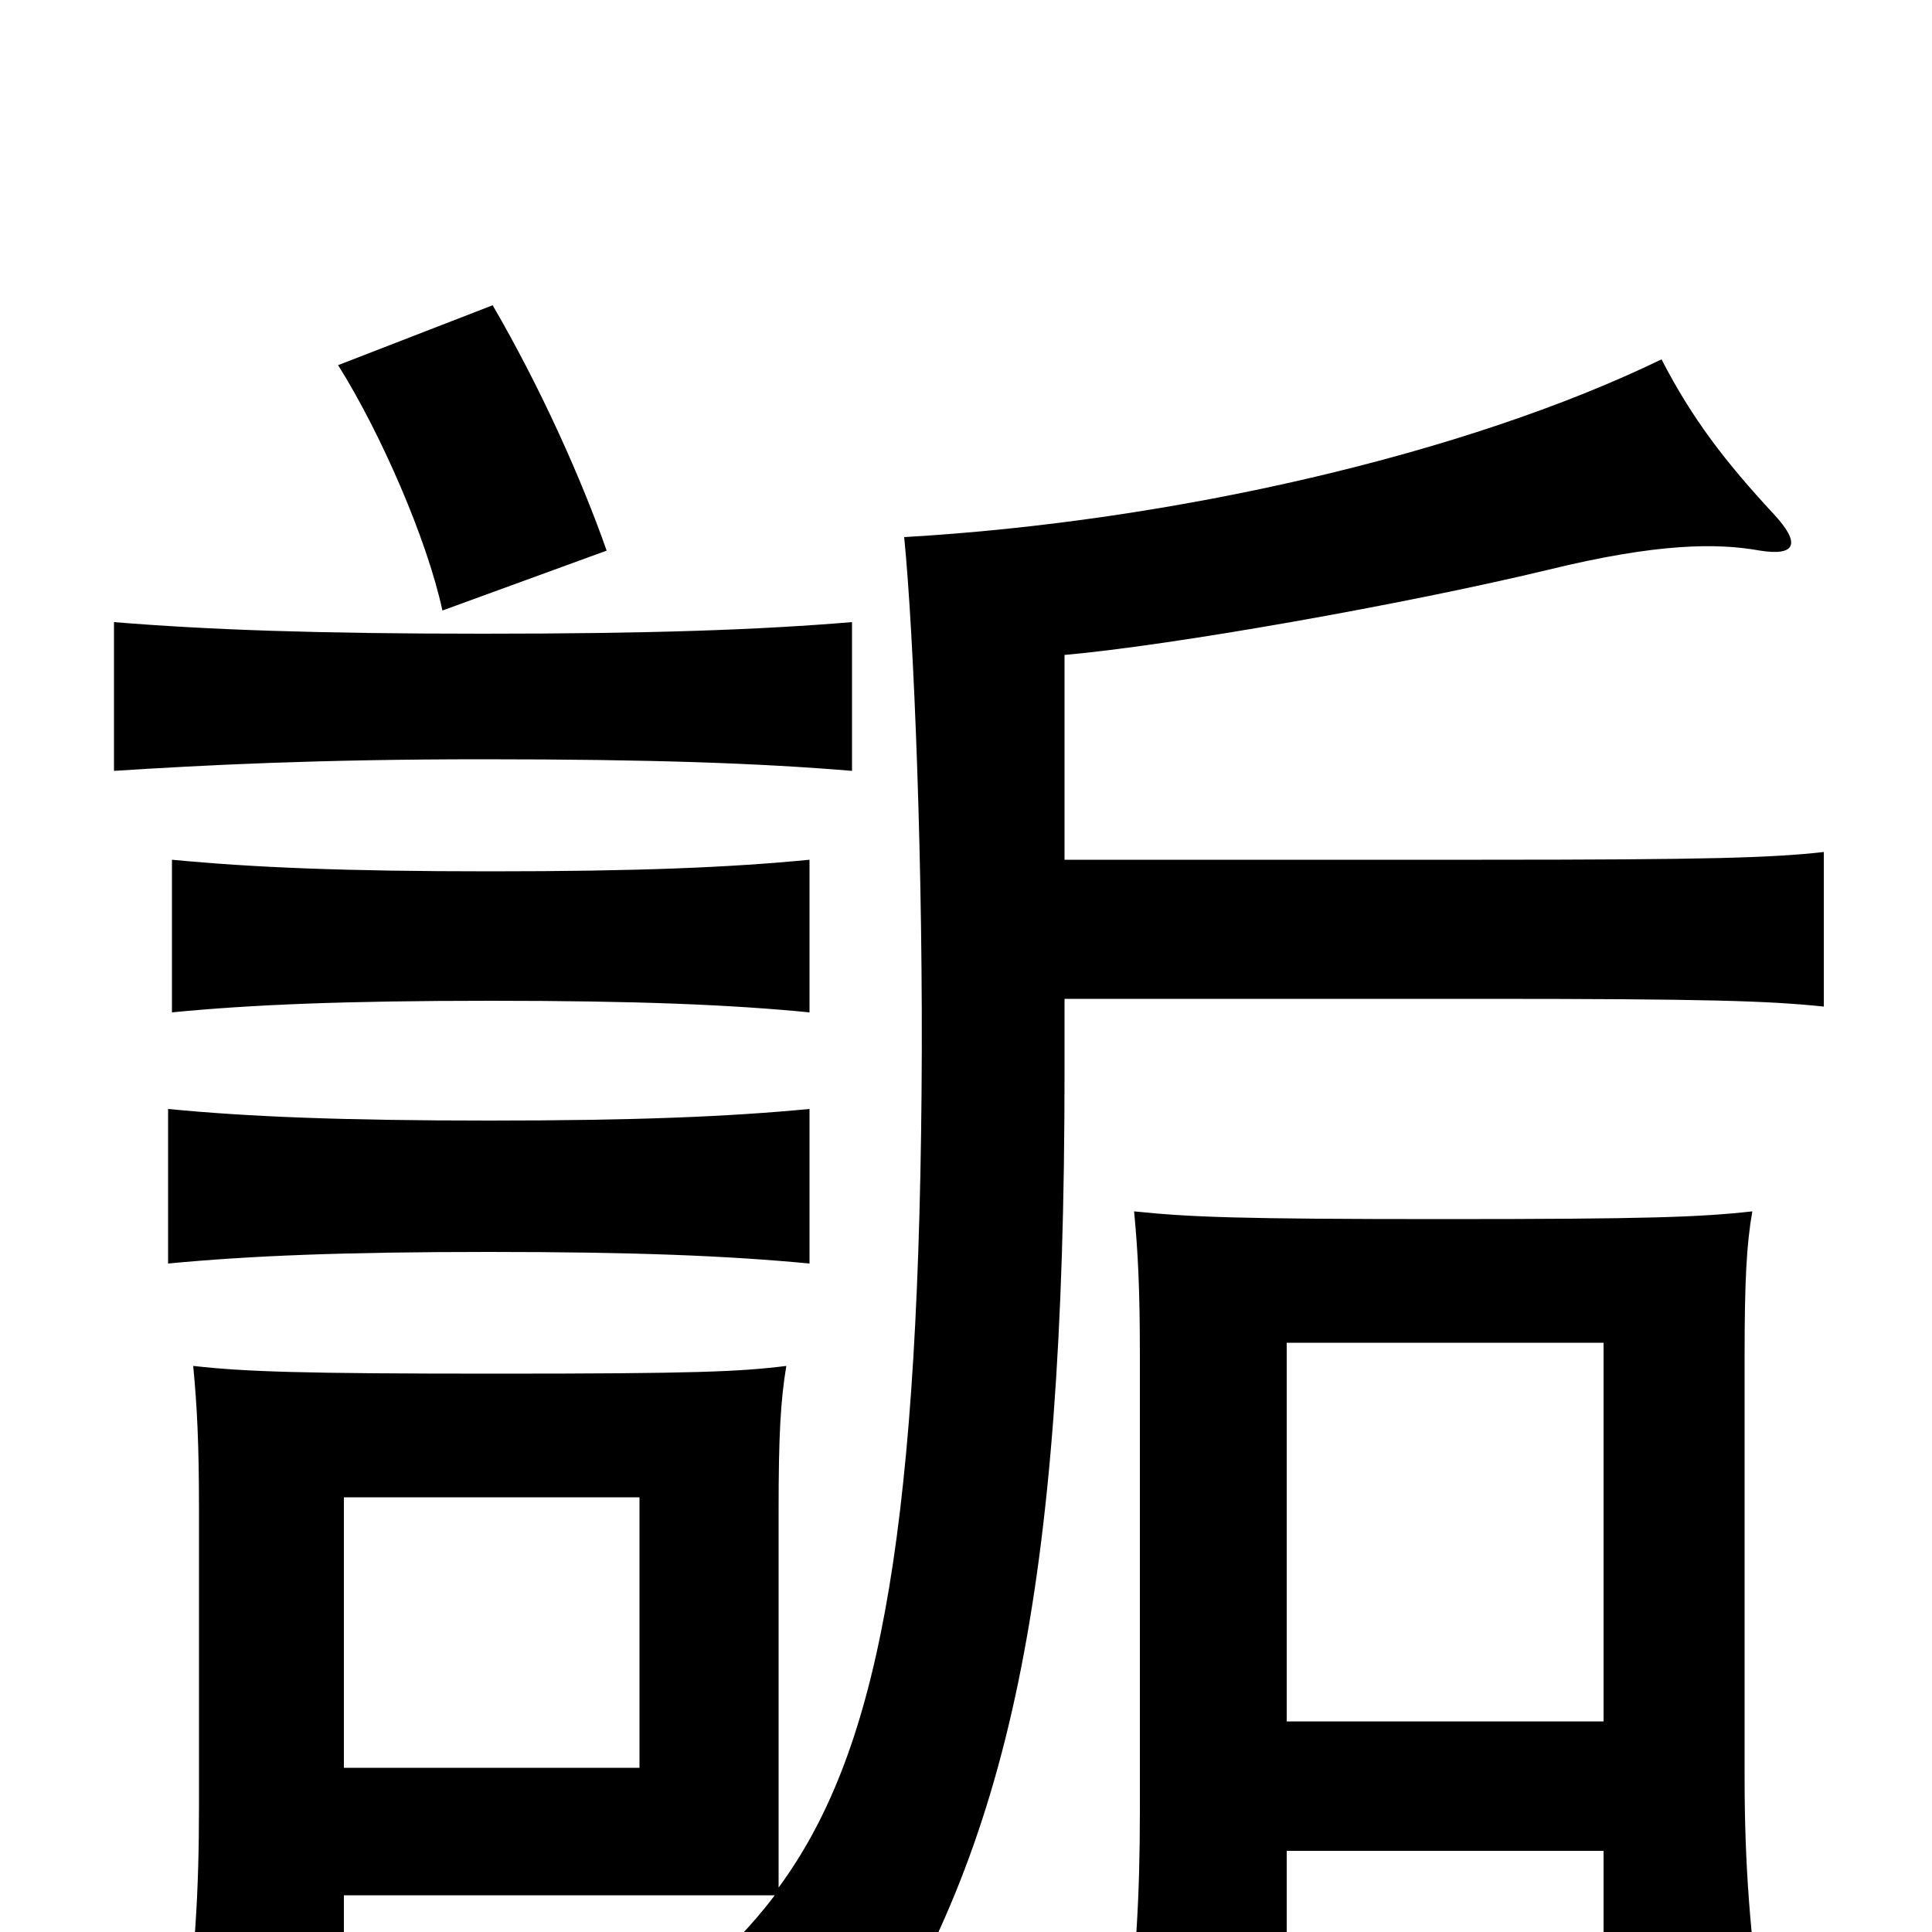 <svg xmlns="http://www.w3.org/2000/svg" viewBox="0 -1000 1000 1000">
	<path fill="#000000" d="M331 -85H178V-225H331ZM441 -601V-678C393 -674 337 -672 250 -672C164 -672 108 -674 59 -678V-601C106 -604 164 -607 250 -607C337 -607 393 -605 441 -601ZM314 -715C301 -752 280 -799 255 -842L175 -811C197 -776 221 -721 229 -684ZM419 -346V-426C377 -422 329 -420 253 -420C177 -420 128 -422 87 -426V-346C129 -350 177 -352 253 -352C329 -352 377 -350 419 -346ZM419 -476V-555C378 -551 330 -549 254 -549C178 -549 131 -551 89 -555V-476C130 -480 178 -482 254 -482C330 -482 378 -480 419 -476ZM830 -109H666V-305H830ZM666 -42H830V45H912C906 2 903 -34 903 -80V-298C903 -337 904 -356 907 -373C880 -370 853 -369 747 -369C641 -369 616 -370 587 -373C589 -352 590 -333 590 -298V-63C590 -18 588 16 582 62H666ZM551 -483H766C884 -483 915 -482 944 -479V-559C917 -556 885 -555 767 -555H551V-661C607 -666 726 -687 801 -705C858 -719 889 -719 911 -715C930 -712 932 -719 918 -734C893 -761 876 -783 860 -814C759 -765 607 -730 468 -722C473 -672 478 -548 477 -435C475 -198 453 -91 403 -23V-218C403 -257 404 -275 407 -293C383 -290 360 -289 257 -289C155 -289 127 -290 100 -293C102 -272 103 -253 103 -218V-66C103 -21 101 15 94 61H178V-19H401C389 -3 375 11 360 24C398 36 419 49 446 72C522 -45 551 -175 551 -445Z"/>
</svg>